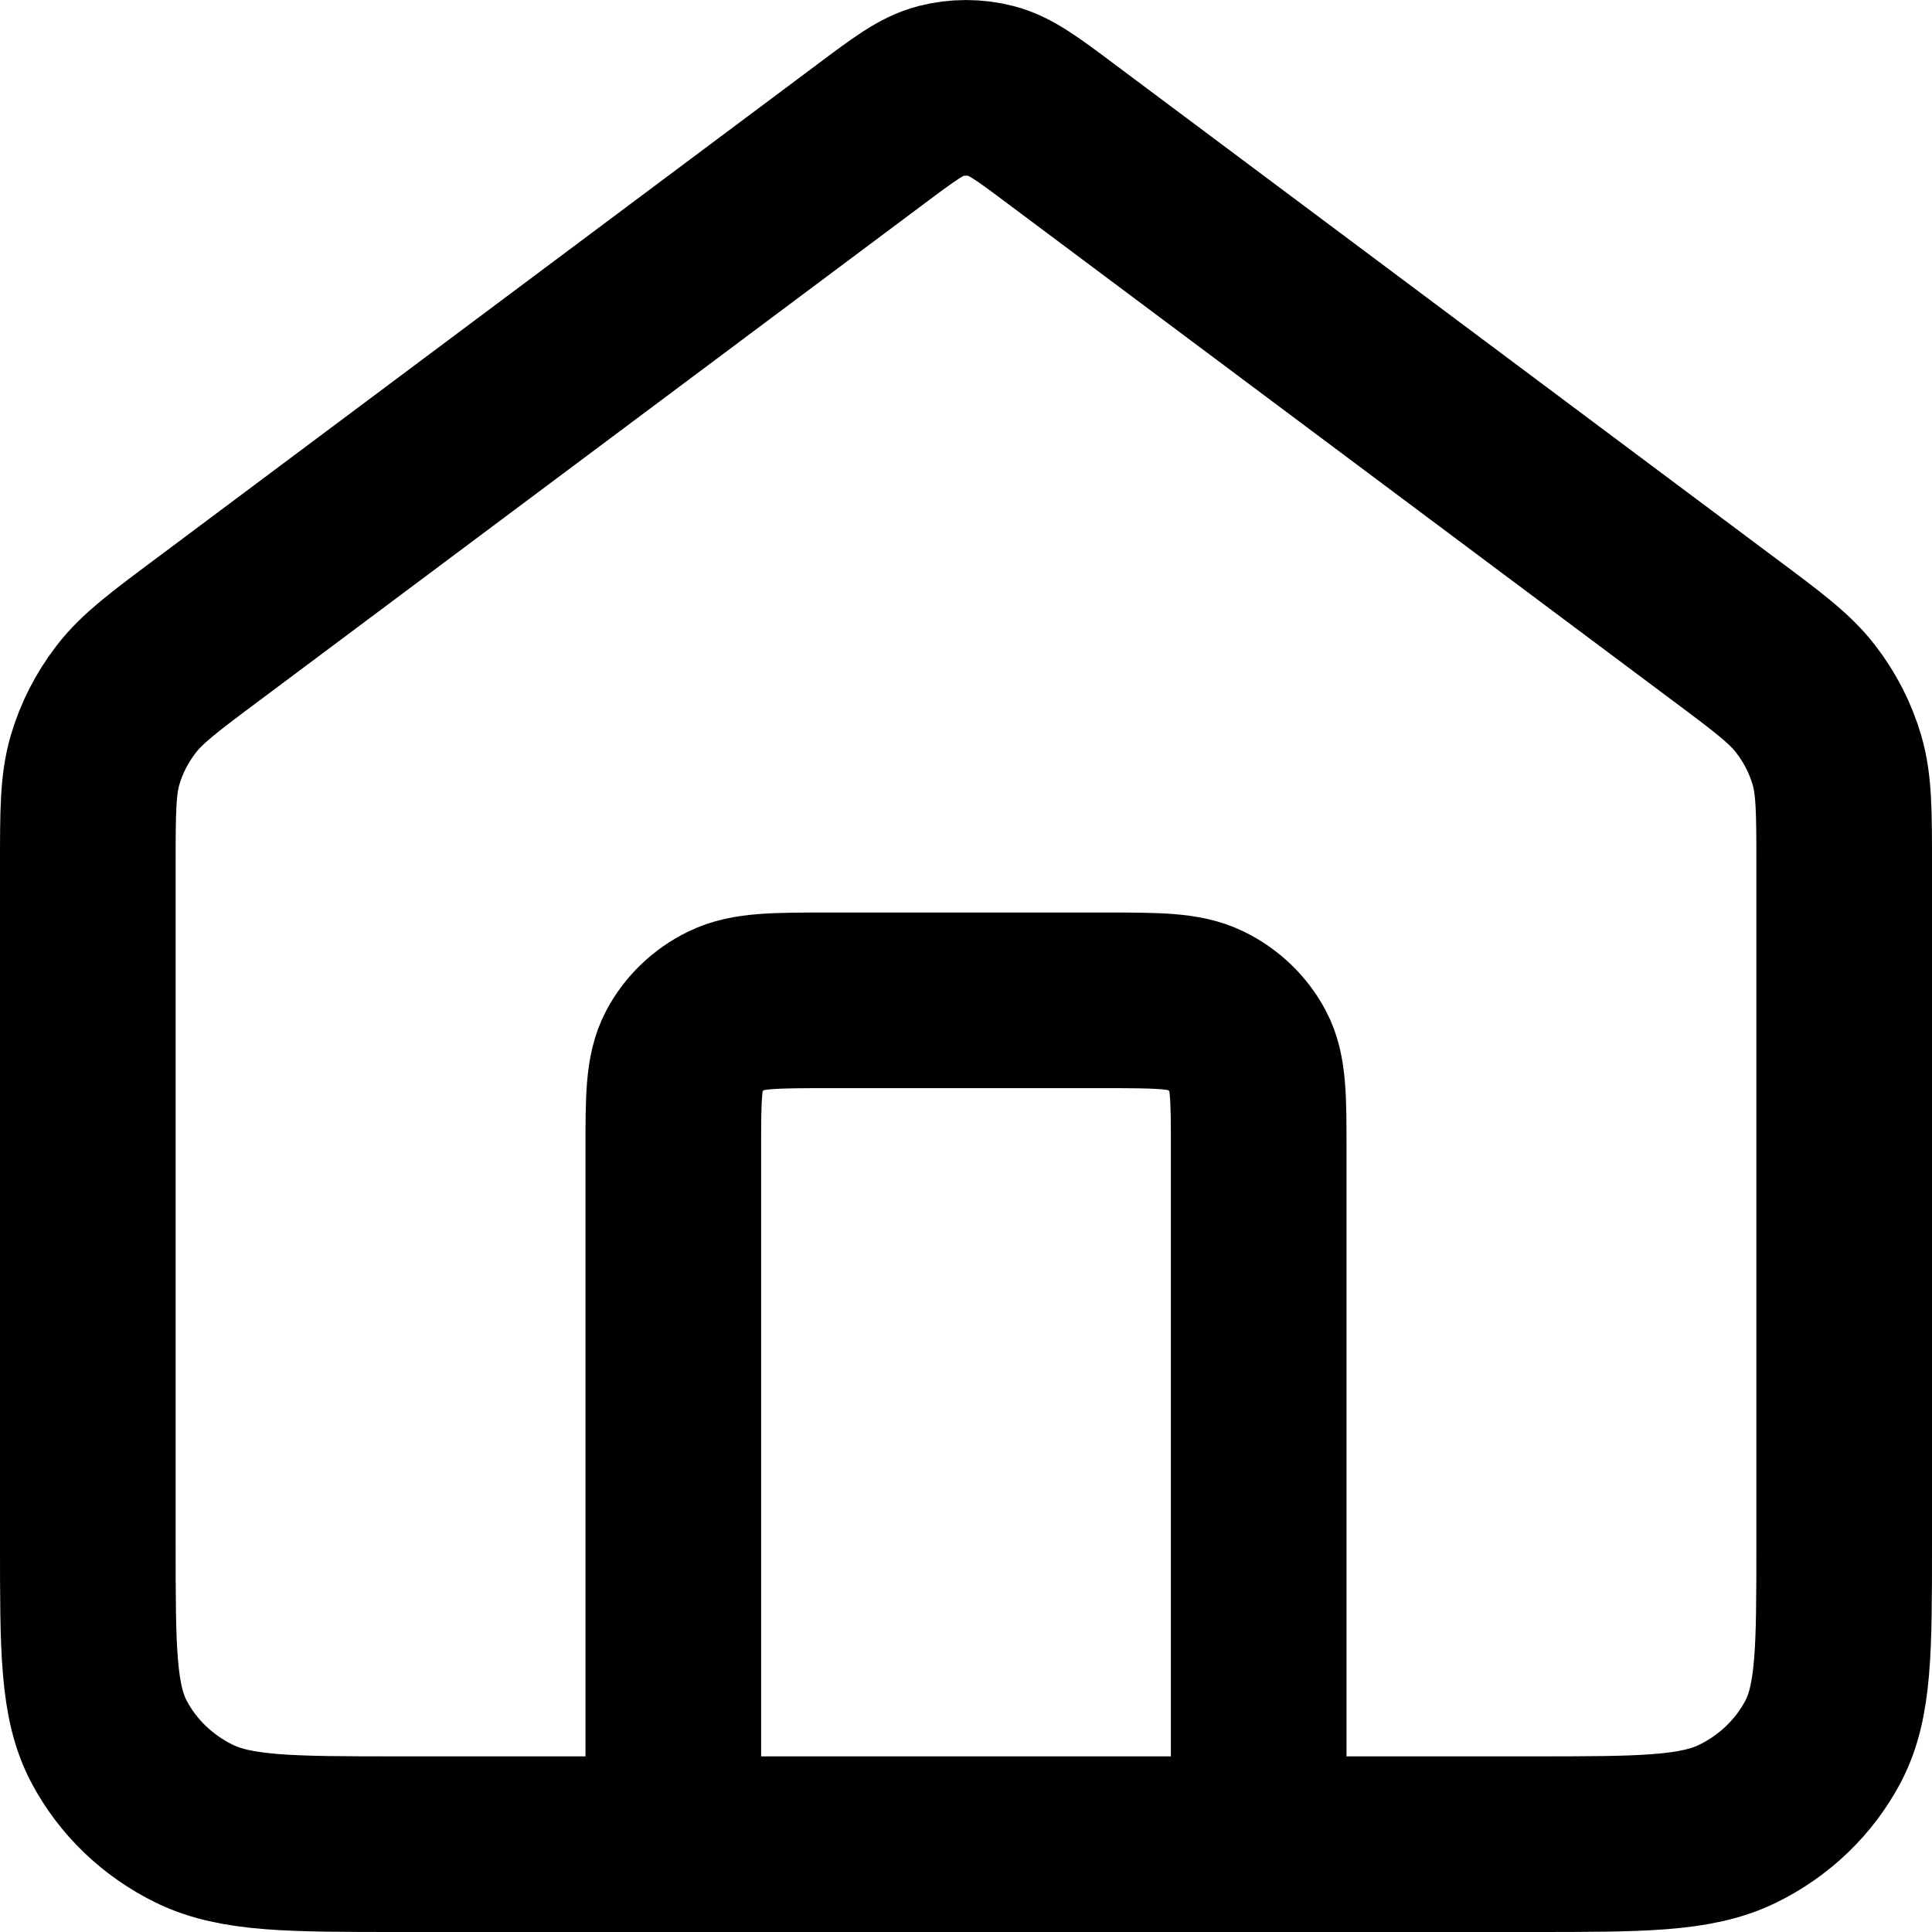 <svg viewBox="0 0 22 22" fill="none" xmlns="http://www.w3.org/2000/svg">
<path d="M7.667 21V13.1C7.667 12.502 7.667 12.203 7.788 11.974C7.894 11.774 8.064 11.61 8.273 11.508C8.511 11.391 8.822 11.391 9.444 11.391H12.556C13.178 11.391 13.489 11.391 13.727 11.508C13.936 11.61 14.106 11.774 14.212 11.974C14.333 12.203 14.333 12.502 14.333 13.1V21M9.909 1.531L2.373 7.163C1.869 7.539 1.617 7.727 1.436 7.963C1.275 8.172 1.155 8.407 1.082 8.657C1 8.94 1 9.246 1 9.859V17.584C1 18.779 1 19.377 1.242 19.834C1.455 20.236 1.795 20.563 2.213 20.767C2.689 21 3.311 21 4.556 21H17.444C18.689 21 19.311 21 19.787 20.767C20.205 20.563 20.545 20.236 20.758 19.834C21 19.377 21 18.779 21 17.584V9.859C21 9.246 21 8.94 20.918 8.657C20.845 8.407 20.725 8.172 20.564 7.963C20.383 7.727 20.131 7.539 19.627 7.163L12.091 1.531C11.701 1.239 11.506 1.093 11.29 1.037C11.1 0.988 10.9 0.988 10.71 1.037C10.494 1.093 10.299 1.239 9.909 1.531Z" stroke="currentColor" stroke-width="2" stroke-linecap="round" stroke-linejoin="round"/>
</svg>
